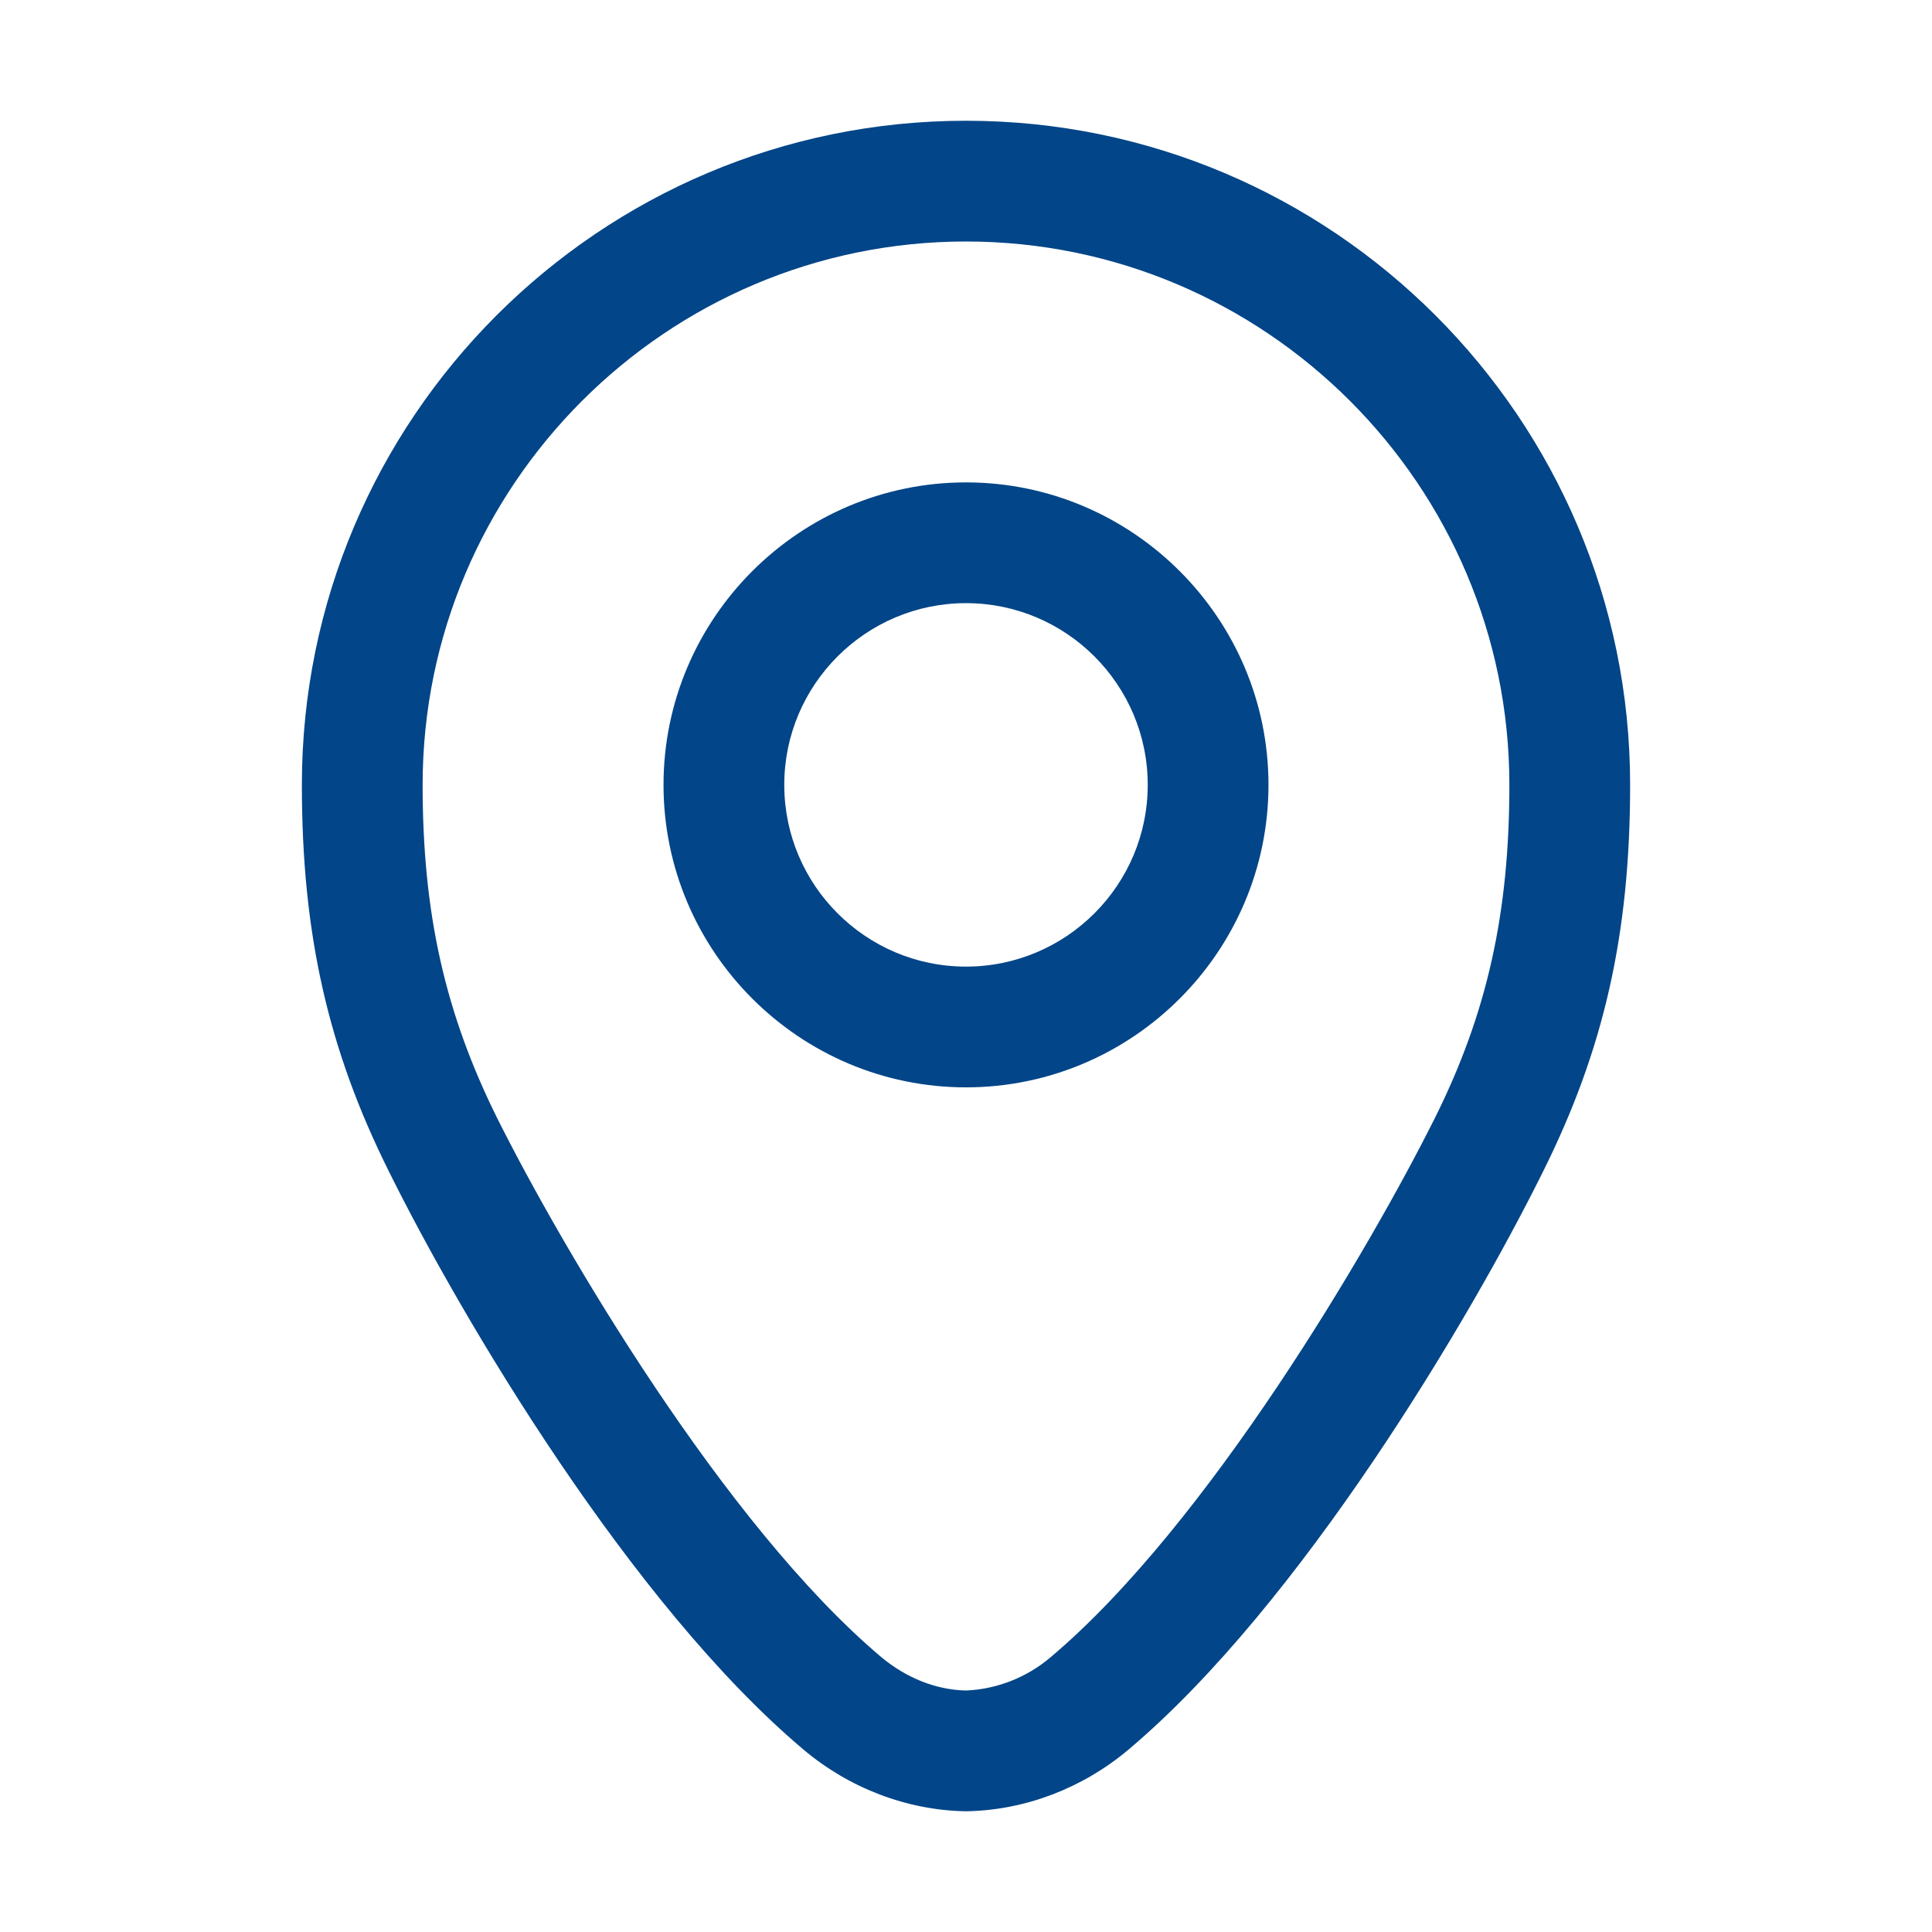 <svg width="32" height="32" viewBox="0 0 32 32" fill="none" xmlns="http://www.w3.org/2000/svg">
<path d="M16 2C9.93 2 5 6.93 5 13C5 15.46 5.43 17.38 6.45 19.42C7.65 21.84 10.45 26.57 13.31 28.98C14.07 29.62 15.02 29.98 15.98 30H16.02C16.98 29.98 17.93 29.62 18.69 28.98C21.55 26.57 24.35 21.84 25.55 19.42C26.57 17.38 27 15.46 27 13C27 6.93 22.07 2 16 2ZM23.76 18.53C22.7 20.65 20.01 25.25 17.4 27.45C17 27.79 16.5 27.98 16 28C15.5 27.99 15.01 27.79 14.6 27.45C11.99 25.25 9.3 20.65 8.24 18.53C7.37 16.78 7 15.13 7 13C7 8.04 11.04 4 16 4C20.96 4 25 8.04 25 13C25 15.13 24.63 16.79 23.76 18.53ZM16 7.99C13.24 7.99 10.99 10.24 10.99 13C10.99 15.76 13.24 18.01 16 18.01C18.76 18.01 21.01 15.76 21.01 13C21.01 10.24 18.76 7.99 16 7.99ZM16 16.01C14.34 16.01 12.99 14.66 12.99 13C12.99 11.34 14.34 9.99 16 9.99C17.66 9.99 19.01 11.34 19.01 13C19.01 14.66 17.66 16.01 16 16.01Z" fill="#024588"/>
</svg>
